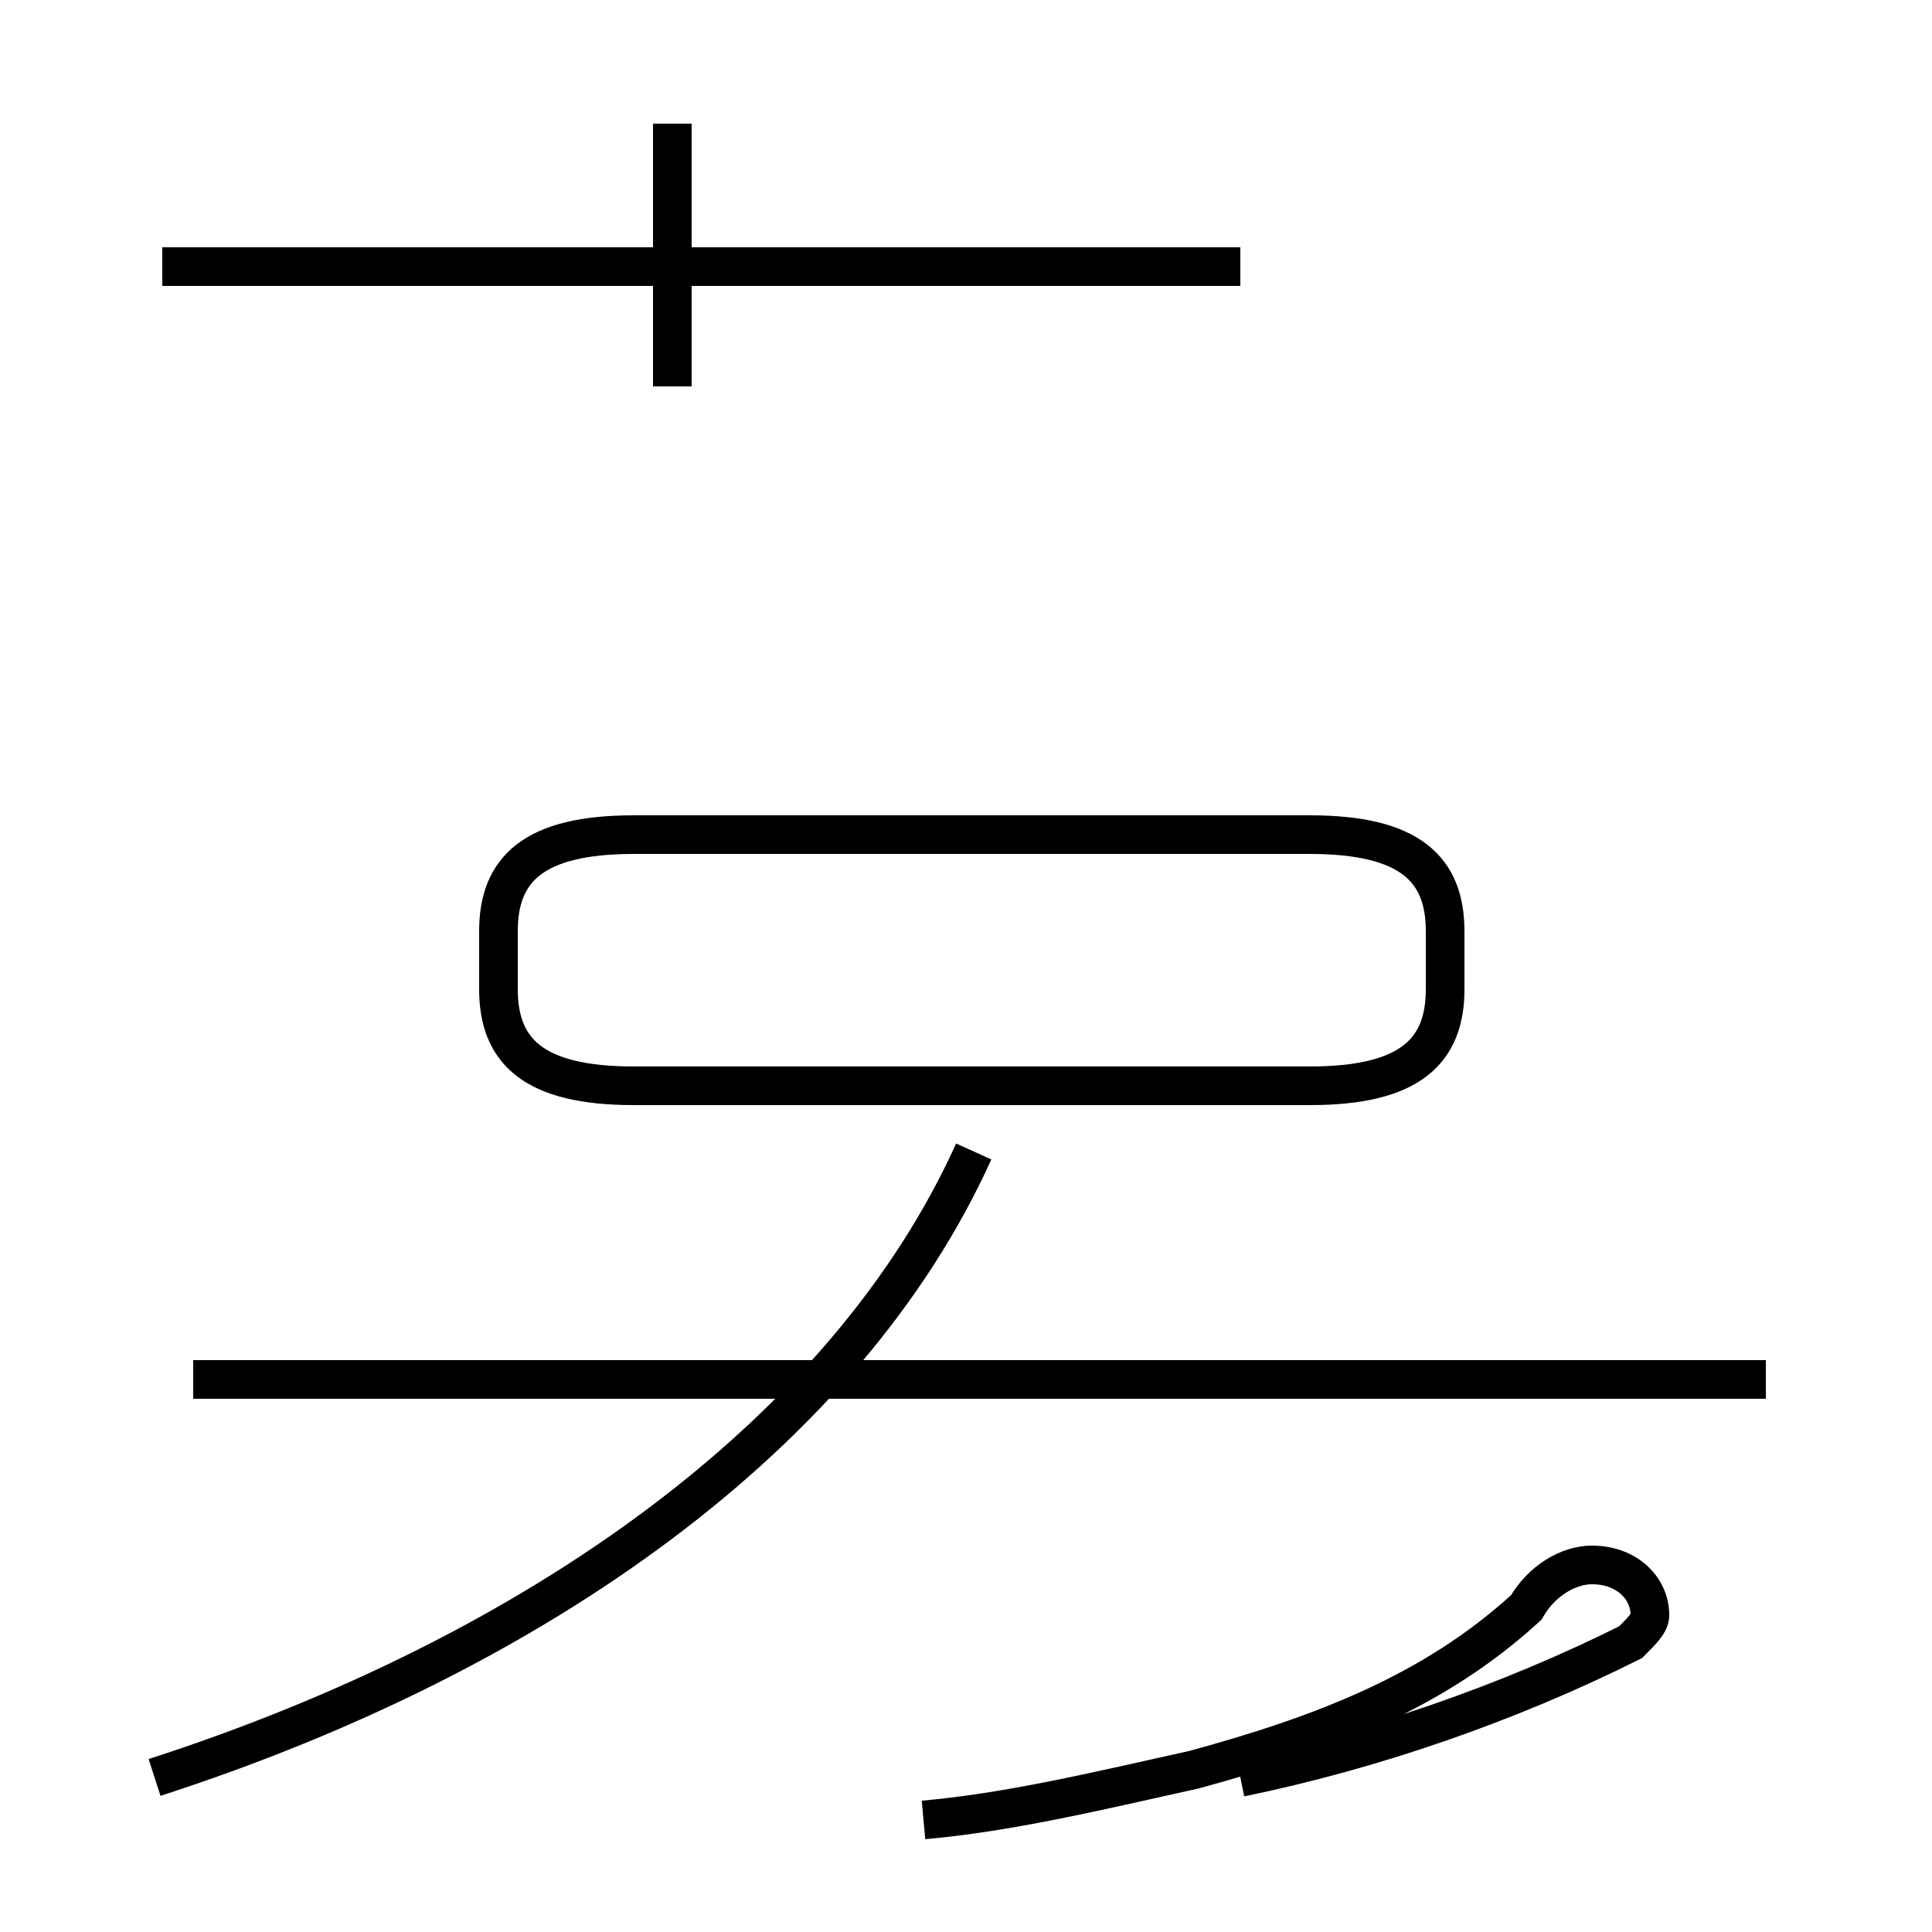 <?xml version='1.0' encoding='utf8'?>
<svg viewBox="0.0 -44.0 50.0 50.0" version="1.1" xmlns="http://www.w3.org/2000/svg">
<rect x="0.0" y="-44.0" width="50.0" height="50.0" fill="#808080" stroke="none"/>
<rect x="-1000" y="-1000" width="2000" height="2000" stroke="white" fill="white"/>
<g style="fill:none; stroke:#000000;  stroke-width:1">
<path d="M 17.4 34.0 L 17.4 40.8 M 4.2 37.1 L 32.1 37.1 M 4.0 -2.0 C 13.9 1.2 21.9 6.9 25.2 14.2 M 16.4 15.9 L 33.9 15.9 C 36.5 15.9 37.4 16.8 37.4 18.4 L 37.4 19.9 C 37.4 21.5 36.5 22.4 33.9 22.4 L 16.4 22.4 C 13.8 22.4 12.9 21.5 12.9 19.9 L 12.9 18.4 C 12.9 16.8 13.8 15.9 16.4 15.9 Z M 45.7 8.3 L 5.0 8.3 M 44.9 8.3 L 24.9 8.3 M 32.1 -2.0 C 35.5 -1.3 39.0 -0.1 42.2 1.5 C 42.5 1.8 42.7 2.0 42.7 2.2 C 42.7 2.9 42.1 3.5 41.2 3.5 C 40.6 3.5 39.9 3.1 39.5 2.4 C 37.1 0.2 34.2 -0.9 30.9 -1.8 C 28.2 -2.4 26.1 -2.9 23.9 -3.1 " transform="scale(1, -1)" />
</g>
</svg>